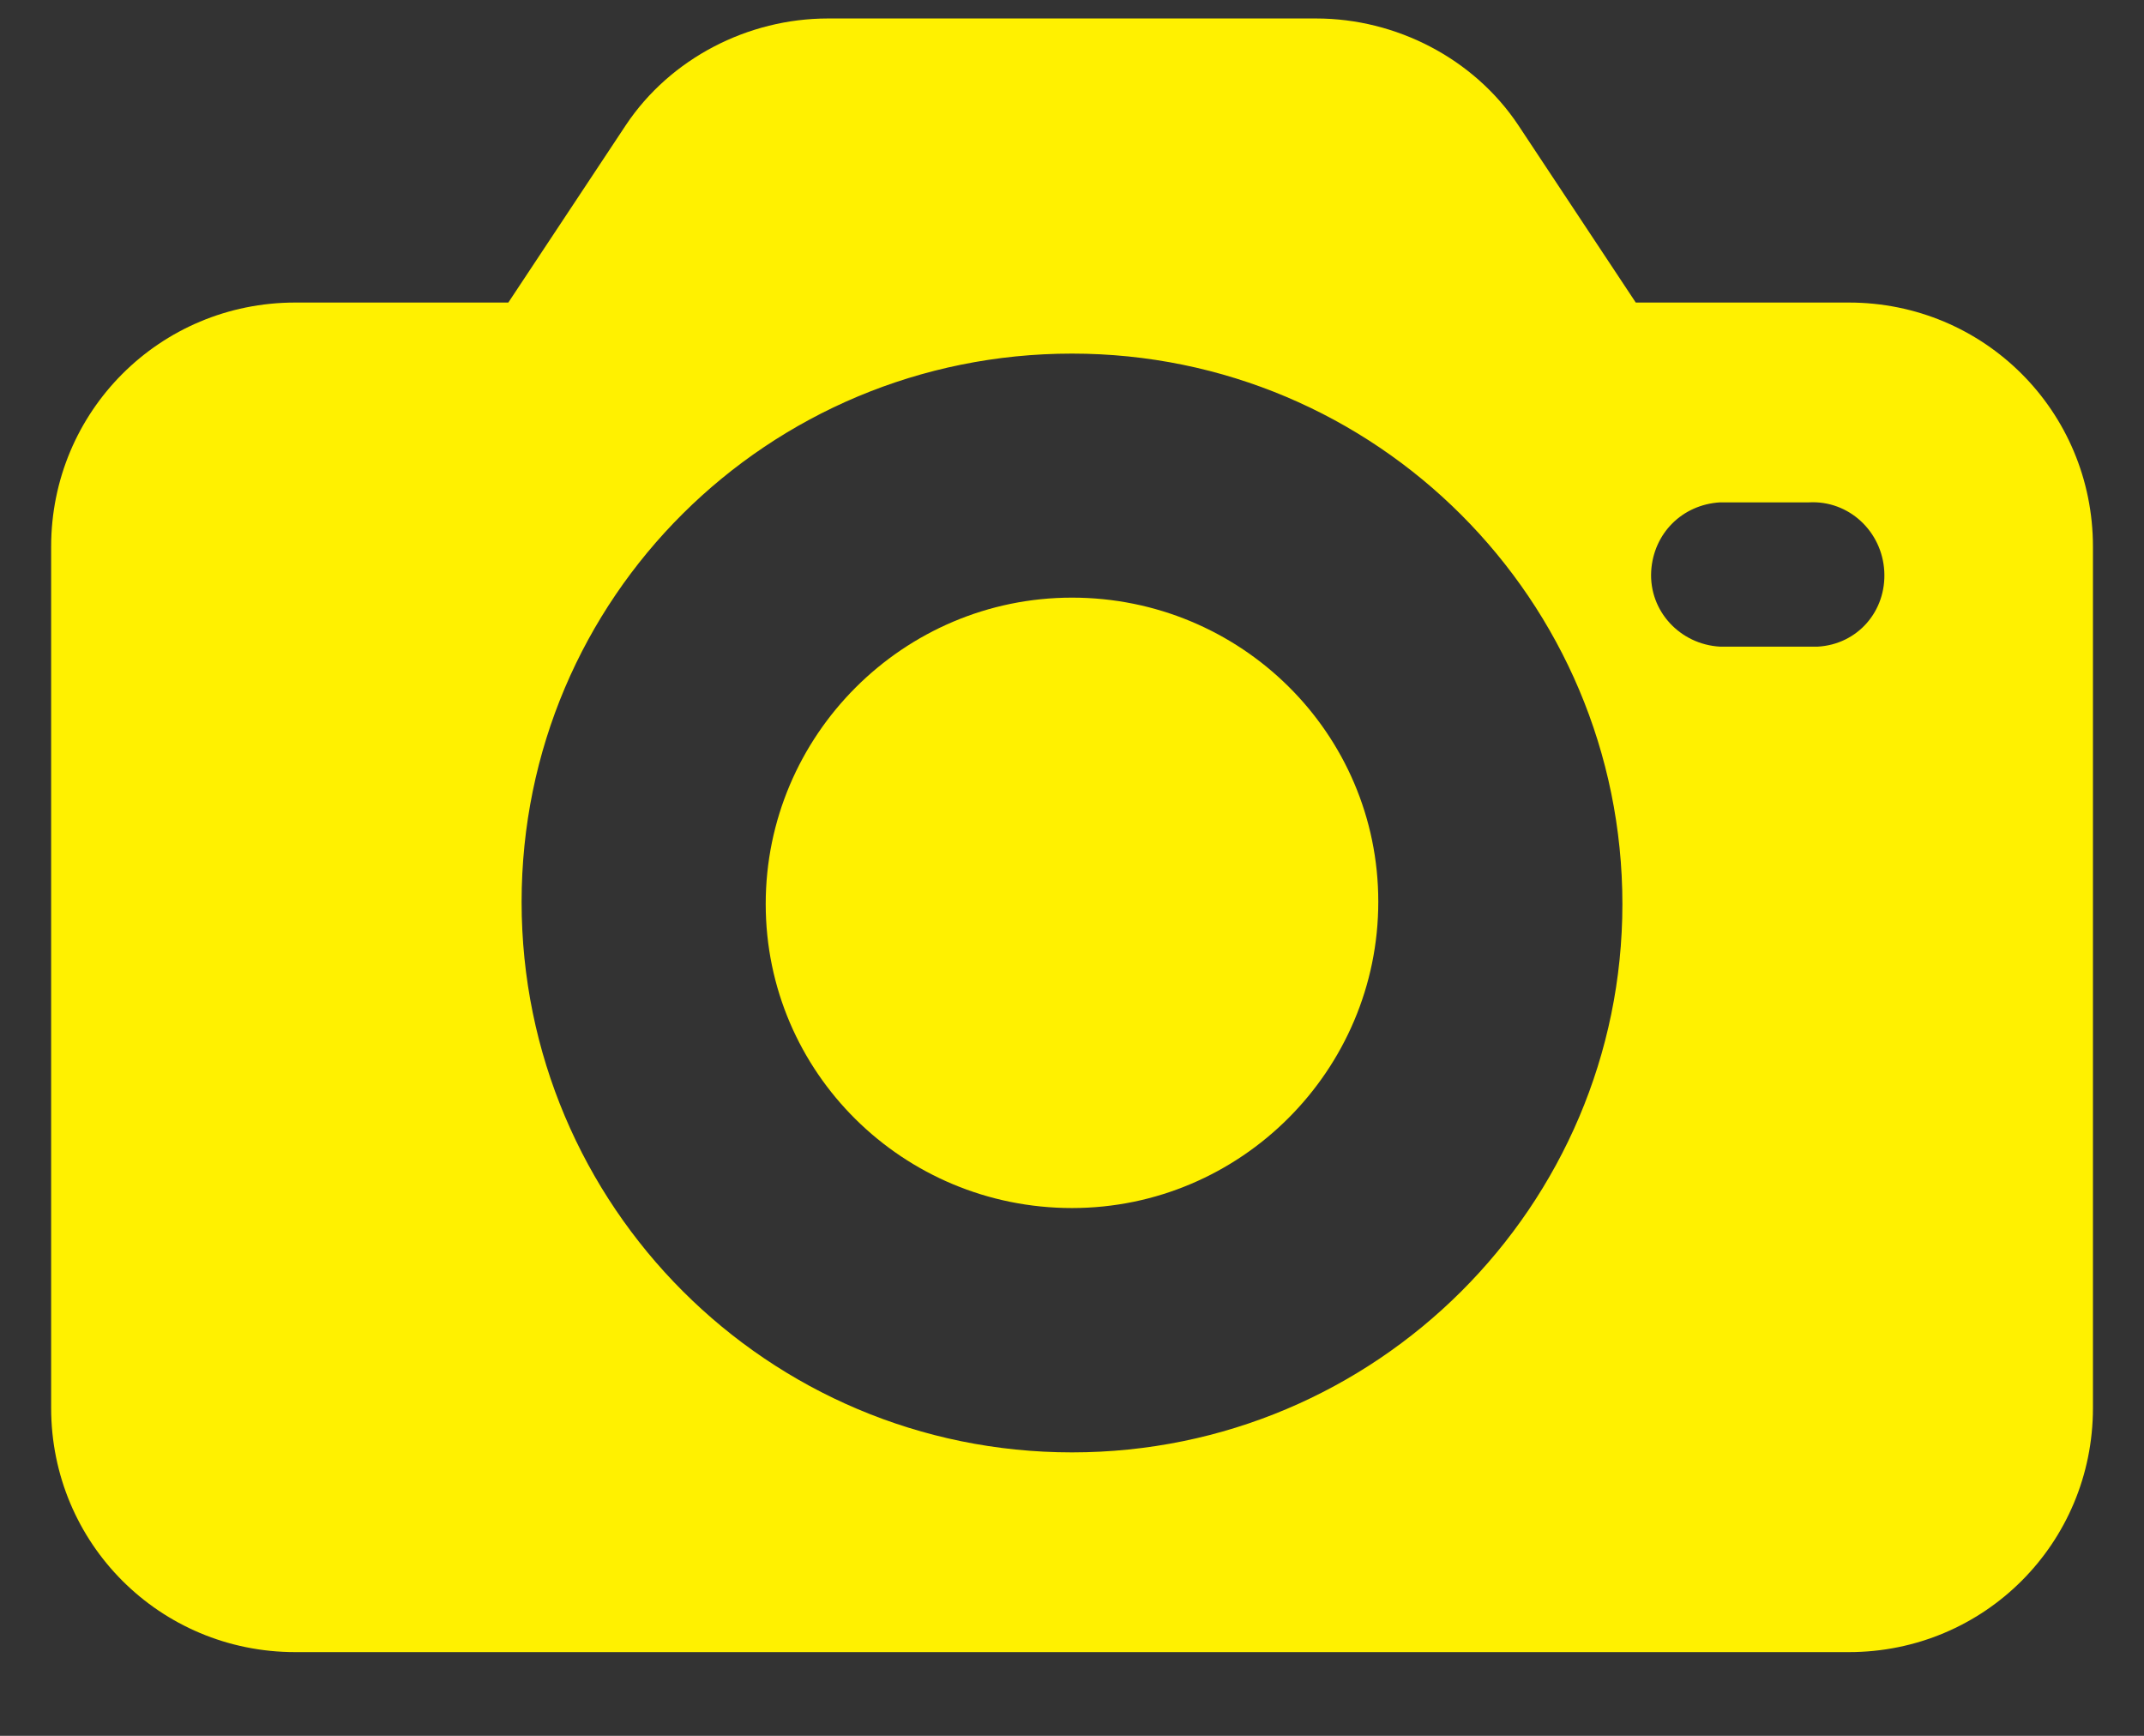 <svg fill="none" height="17" viewBox="0 0 21 17" width="21" xmlns="http://www.w3.org/2000/svg">
    <rect x="0" y="0" width="21" height="17" fill="#333333" stroke="none"/>
    <g fill="#fff100">
        <path
            d="m18.109 2.963h-2.087l-1.152-1.739c-.435-.652-1.196-1.043-1.978-1.043h-4.783c-.783 0-1.543.391-1.978 1.043l-1.152 1.739h-2.087c-1.326 0-2.391 1.065-2.391 2.391v8.435c0 1.326 1.065 2.391 2.391 2.391h15.217c1.326 0 2.391-1.065 2.391-2.391v-8.435c0-1.326-1.065-2.391-2.391-2.391zm-7.609 11.261c-2.978 0-5.391-2.413-5.391-5.391 0-2.978 2.413-5.37 5.391-5.37 2.978 0 5.391 2.413 5.391 5.391 0 2.957-2.413 5.37-5.391 5.37zm7.304-7.891c-.022 0-.043 0-.087 0h-.87c-.391-.022-.696-.348-.674-.739.022-.37.304-.652.674-.674h.87c.391-.022.717.283.739.674.022.391-.261.717-.652.739z" />
        <path
            d="m10.5 5.853c-1.652 0-3 1.348-3 3 0 1.652 1.348 2.978 3 2.978 1.652 0 3-1.348 3-3 0-1.652-1.348-2.978-3-2.978z" />
    </g>
</svg>